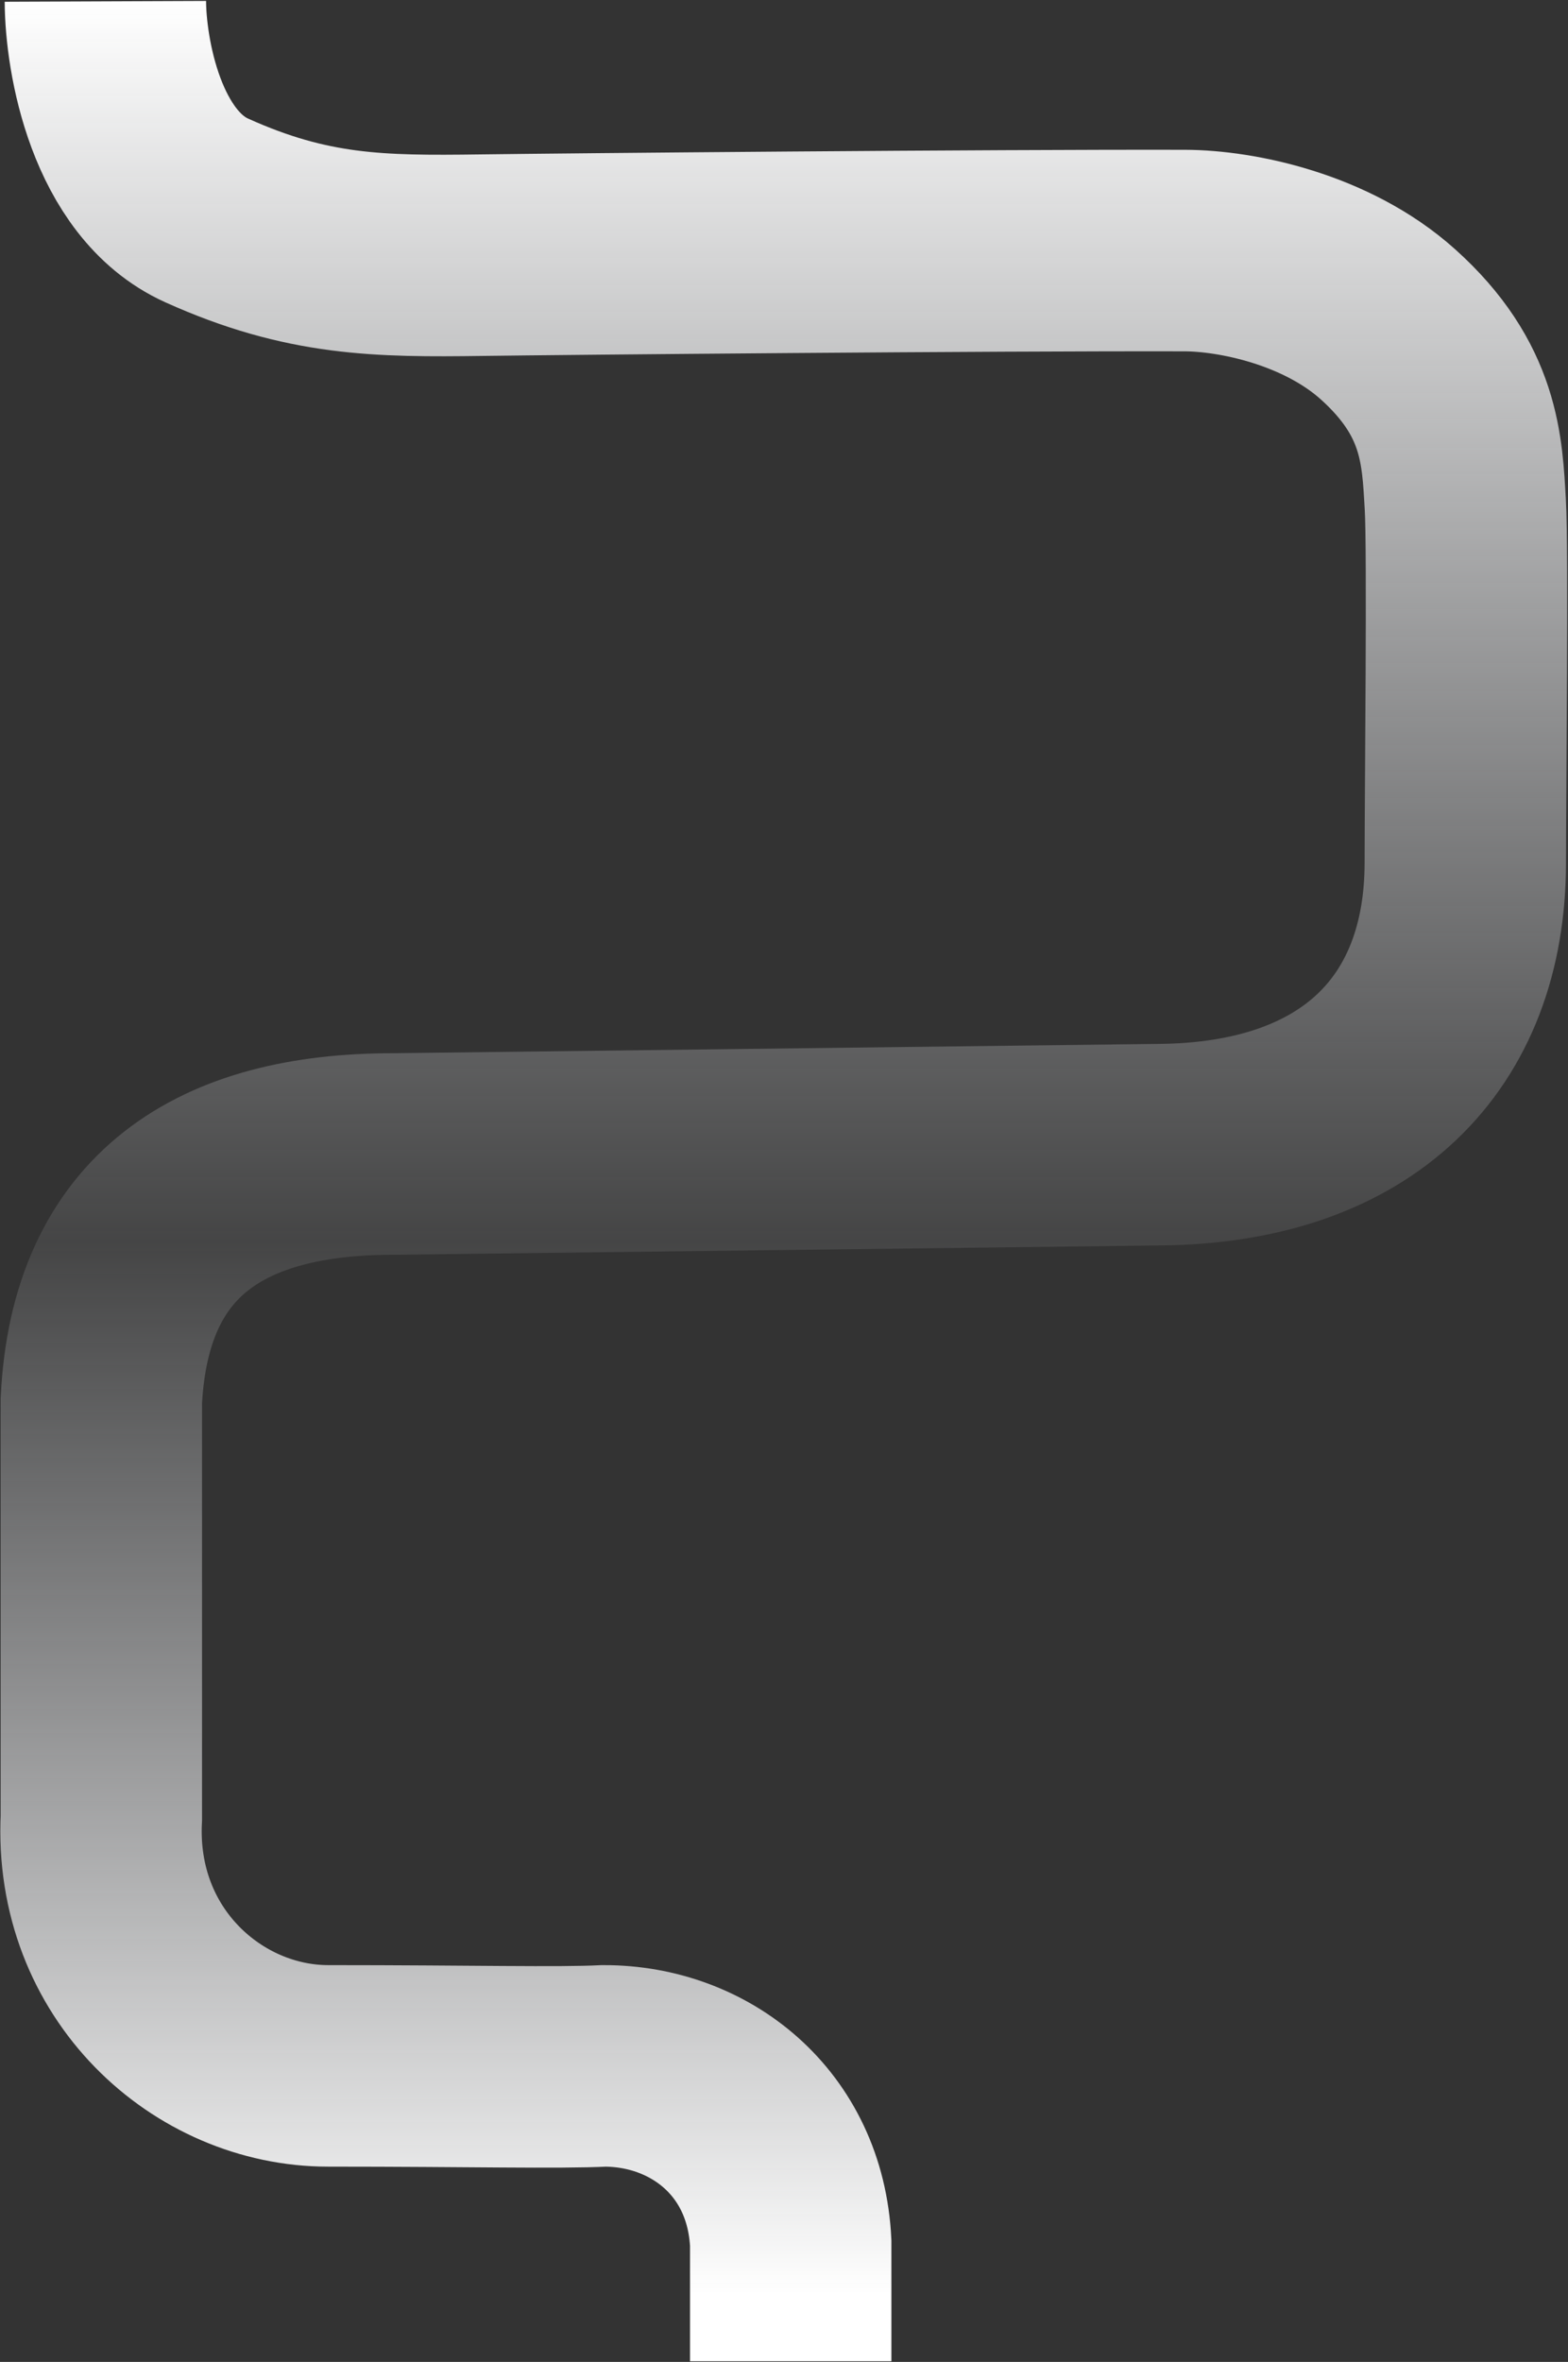   <svg class ="road" width="1168" height="1758" viewBox="0 0 1168 1758" fill="none" xmlns="http://www.w3.org/2000/svg">
        <rect x="0" y="0" width="1168" height="1758" fill="#333333" stroke="none"/>
        <path d="M78.5 1C78.667 41.619 94 129.615 154 156.648C229 190.44 282.5 190.952 358.5 189.928C419.3 189.109 737.667 186.159 882.5 186.5C921 186.591 988.047 200.227 1034 241.5C1088 290 1089.16 335.203 1091.5 375.5C1093.5 409.906 1091.5 586.186 1091.5 642C1091.5 769 1011.5 851 863 852L293 858.93C165 858.93 82 910.916 75.5 1042.5V1353C70 1462 155 1537.67 244.5 1537.67C351 1537.67 416 1539.37 450 1537.67C521 1537.67 585 1587 589 1669.5C589 1674.01 589 1696.23 589 1757.5" stroke="url(#paint0_linear)" stroke-width="150"/>
        <defs>
        <linearGradient id="paint0_linear" x1="586.052" y1="1" x2="586.052" y2="1707.5" gradientUnits="userSpaceOnUse" >
        <stop stop-color="white" />
        <stop offset="0.541"  stop-color="#E6E8EC" stop-opacity="0.1"/>
        <stop offset="1" stop-color="white" />
        </linearGradient>
        </defs>
        </svg>